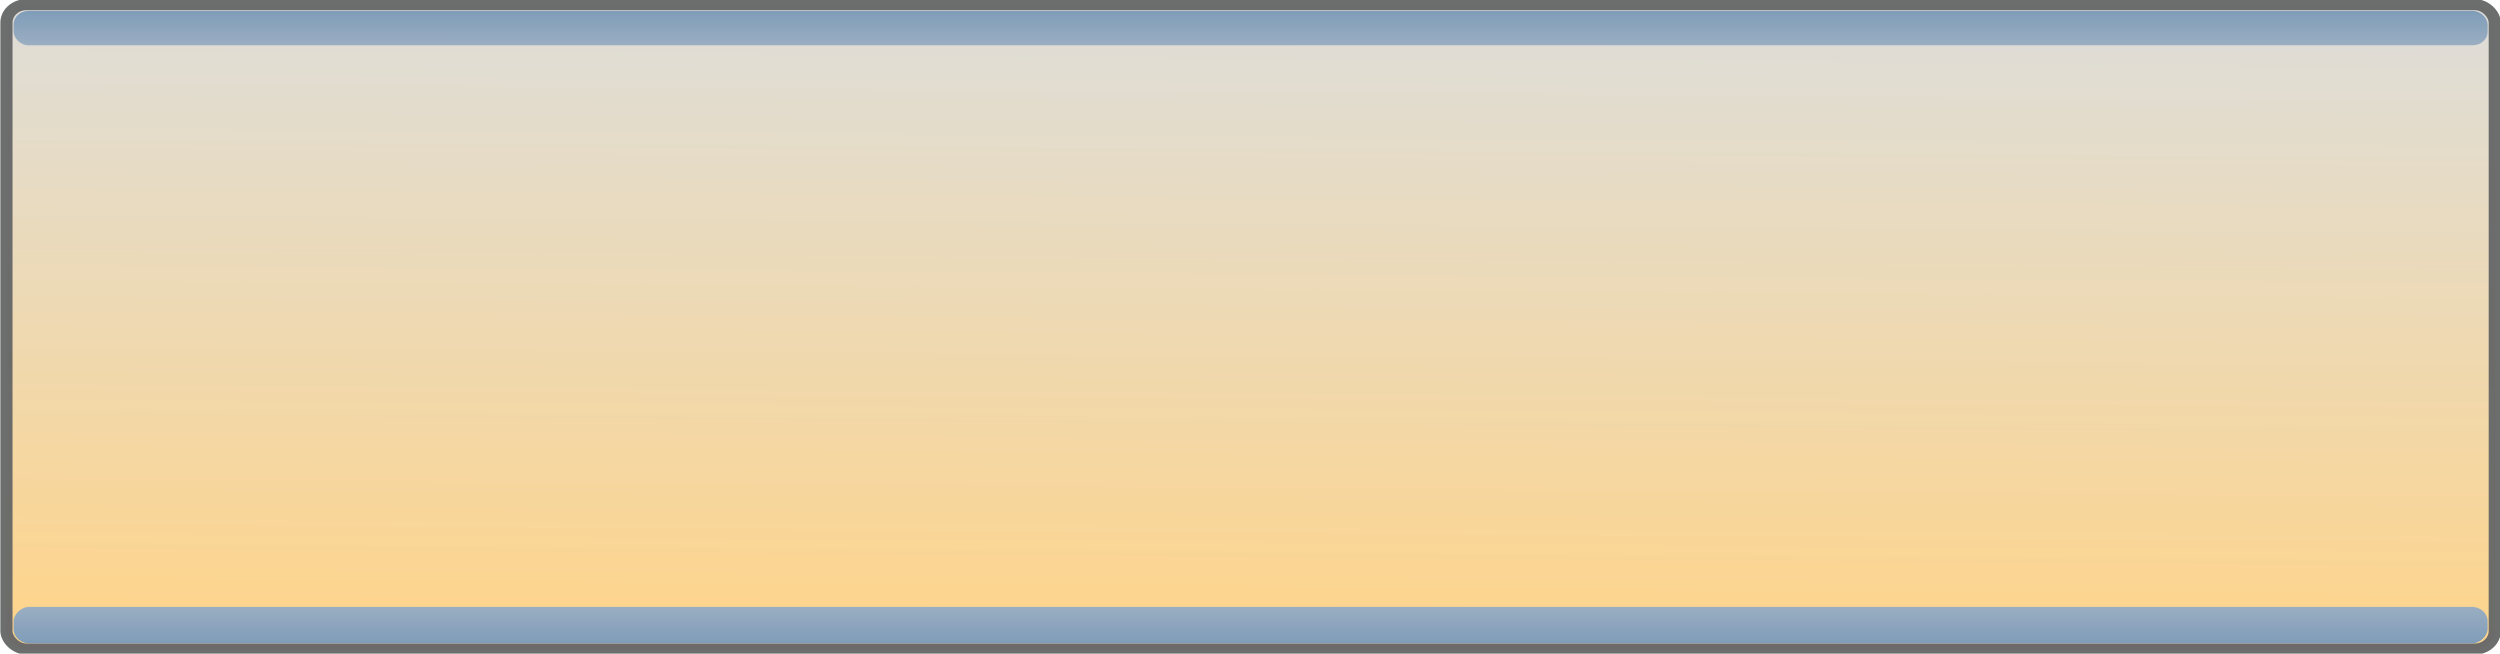 <?xml version="1.0" encoding="UTF-8" standalone="no"?>
<!-- Created with Inkscape (http://www.inkscape.org/) -->
<svg
   xmlns:dc="http://purl.org/dc/elements/1.1/"
   xmlns:cc="http://creativecommons.org/ns#"
   xmlns:rdf="http://www.w3.org/1999/02/22-rdf-syntax-ns#"
   xmlns:svg="http://www.w3.org/2000/svg"
   xmlns="http://www.w3.org/2000/svg"
   xmlns:xlink="http://www.w3.org/1999/xlink"
   xmlns:sodipodi="http://sodipodi.sourceforge.net/DTD/sodipodi-0.dtd"
   xmlns:inkscape="http://www.inkscape.org/namespaces/inkscape"
   width="153"
   height="40"
   id="svg2"
   sodipodi:version="0.32"
   inkscape:version="0.46"
   version="1.0"
   sodipodi:docname="button_kmousetool_over_yellow.svg"
   inkscape:output_extension="org.inkscape.output.svg.inkscape">
  <defs
     id="defs4">
    <inkscape:perspective
       sodipodi:type="inkscape:persp3d"
       inkscape:vp_x="0 : 526.18109 : 1"
       inkscape:vp_y="0 : 1000 : 0"
       inkscape:vp_z="744.09448 : 526.18109 : 1"
       inkscape:persp3d-origin="372.04724 : 350.78739 : 1"
       id="perspective10" />
    <linearGradient
       y2="380.834"
       x2="-3133.498"
       y1="440.423"
       x1="-3133.993"
       gradientTransform="matrix(0.769,0,0,0.67,2700.094,-26.09)"
       gradientUnits="userSpaceOnUse"
       id="linearGradient3473"
       xlink:href="#linearGradient3172"
       inkscape:collect="always" />
    <linearGradient
       y2="380.834"
       x2="-3133.498"
       y1="440.423"
       x1="-3133.993"
       gradientTransform="matrix(0.769,0,0,0.67,2700.094,-84.516)"
       gradientUnits="userSpaceOnUse"
       id="linearGradient3471"
       xlink:href="#linearGradient3172"
       inkscape:collect="always" />
    <linearGradient
       y2="380.834"
       x2="-3133.498"
       y1="440.423"
       x1="-3133.993"
       gradientTransform="matrix(0.769,0,0,0.67,2700.801,-143.043)"
       gradientUnits="userSpaceOnUse"
       id="linearGradient3469"
       xlink:href="#linearGradient3172"
       inkscape:collect="always" />
    <linearGradient
       y2="380.834"
       x2="-3133.498"
       y1="440.423"
       x1="-3133.993"
       gradientTransform="matrix(0.769,0,0,0.67,2520.15,-26.09)"
       gradientUnits="userSpaceOnUse"
       id="linearGradient3461"
       xlink:href="#linearGradient3172"
       inkscape:collect="always" />
    <linearGradient
       y2="380.834"
       x2="-3133.498"
       y1="440.423"
       x1="-3133.993"
       gradientTransform="matrix(0.769,0,0,0.67,2520.15,-84.516)"
       gradientUnits="userSpaceOnUse"
       id="linearGradient3457"
       xlink:href="#linearGradient3172"
       inkscape:collect="always" />
    <linearGradient
       y2="380.834"
       x2="-3133.498"
       y1="440.423"
       x1="-3133.993"
       gradientTransform="matrix(0.77,0,0,0.489,2115.17,-83.759)"
       gradientUnits="userSpaceOnUse"
       id="linearGradient2683"
       xlink:href="#linearGradient3172"
       inkscape:collect="always" />
    <linearGradient
       y2="380.834"
       x2="-3133.498"
       y1="440.423"
       x1="-3133.993"
       gradientTransform="matrix(0.142,0,0,0.49,599.844,-137.904)"
       gradientUnits="userSpaceOnUse"
       id="linearGradient2629"
       xlink:href="#linearGradient3172"
       inkscape:collect="always" />
    <linearGradient
       y2="380.834"
       x2="-3133.498"
       y1="440.423"
       x1="-3133.993"
       gradientTransform="matrix(0.234,0,0,0.812,900.466,-260.359)"
       gradientUnits="userSpaceOnUse"
       id="linearGradient2621"
       xlink:href="#linearGradient3172"
       inkscape:collect="always" />
    <inkscape:perspective
       sodipodi:type="inkscape:persp3d"
       inkscape:vp_x="0 : 526.18109 : 1"
       inkscape:vp_y="0 : 1000 : 0"
       inkscape:vp_z="744.09448 : 526.18109 : 1"
       inkscape:persp3d-origin="372.04724 : 350.78739 : 1"
       id="perspective2611" />
    <linearGradient
       y2="380.834"
       x2="-3133.498"
       y1="440.423"
       x1="-3133.993"
       gradientTransform="matrix(0.769,0,0,0.67,2520.858,-143.043)"
       gradientUnits="userSpaceOnUse"
       id="linearGradient2598"
       xlink:href="#linearGradient3172"
       inkscape:collect="always" />
    <linearGradient
       y2="380.834"
       x2="-3133.498"
       y1="440.423"
       x1="-3133.993"
       gradientTransform="matrix(1,0,0,0.988,3383.211,-888.784)"
       gradientUnits="userSpaceOnUse"
       id="linearGradient2591"
       xlink:href="#linearGradient3172"
       inkscape:collect="always" />
    <linearGradient
       id="linearGradient3231">
      <stop
         id="stop3233"
         offset="0"
         style="stop-color:#ffd489;stop-opacity:1;" />
      <stop
         id="stop3235"
         offset="1"
         style="stop-color:#dcdcd9;stop-opacity:0.961;" />
    </linearGradient>
    <linearGradient
       id="linearGradient3221">
      <stop
         id="stop3223"
         offset="0"
         style="stop-color:#9aaec2;stop-opacity:1;" />
      <stop
         id="stop3225"
         offset="1"
         style="stop-color:#7f9cb8;stop-opacity:1;" />
    </linearGradient>
    <linearGradient
       id="linearGradient3172">
      <stop
         style="stop-color:#c1c2c7;stop-opacity:1;"
         offset="0"
         id="stop3174" />
      <stop
         style="stop-color:#e4e6ec;stop-opacity:1;"
         offset="1"
         id="stop3176" />
    </linearGradient>
    <inkscape:perspective
       sodipodi:type="inkscape:persp3d"
       inkscape:vp_x="0 : 526.18109 : 1"
       inkscape:vp_y="0 : 1000 : 0"
       inkscape:vp_z="744.09448 : 526.18109 : 1"
       inkscape:persp3d-origin="372.04724 : 350.78739 : 1"
       id="perspective2555" />
    <inkscape:perspective
       id="perspective2390"
       inkscape:persp3d-origin="372.04724 : 350.78739 : 1"
       inkscape:vp_z="744.09448 : 526.18109 : 1"
       inkscape:vp_y="0 : 1000 : 0"
       inkscape:vp_x="0 : 526.18109 : 1"
       sodipodi:type="inkscape:persp3d" />
    <linearGradient
       inkscape:collect="always"
       xlink:href="#linearGradient3172"
       id="linearGradient3178"
       x1="-3133.993"
       y1="440.423"
       x2="-3133.498"
       y2="380.834"
       gradientUnits="userSpaceOnUse"
       gradientTransform="matrix(1,0,0,0.988,2.095,11.209)" />
    <inkscape:perspective
       id="perspective3207"
       inkscape:persp3d-origin="372.04724 : 350.78739 : 1"
       inkscape:vp_z="744.09448 : 526.18109 : 1"
       inkscape:vp_y="0 : 1000 : 0"
       inkscape:vp_x="0 : 526.18109 : 1"
       sodipodi:type="inkscape:persp3d" />
    <linearGradient
       inkscape:collect="always"
       xlink:href="#linearGradient3231"
       id="linearGradient3215"
       gradientUnits="userSpaceOnUse"
       gradientTransform="matrix(1,0,0,0.988,219.152,11.76)"
       x1="-3133.993"
       y1="440.423"
       x2="-3133.498"
       y2="380.834" />
    <linearGradient
       inkscape:collect="always"
       xlink:href="#linearGradient3221"
       id="linearGradient3219"
       gradientUnits="userSpaceOnUse"
       gradientTransform="matrix(0.994,0,0,5.2777106e-2,201.067,369.084)"
       x1="-3133.51"
       y1="439.923"
       x2="-3133.498"
       y2="380.834" />
    <linearGradient
       inkscape:collect="always"
       xlink:href="#linearGradient3221"
       id="linearGradient3229"
       gradientUnits="userSpaceOnUse"
       gradientTransform="matrix(0.994,0,0,5.6138884e-2,201.067,-467.463)"
       x1="-3133.51"
       y1="439.923"
       x2="-3133.498"
       y2="380.834" />
    <linearGradient
       inkscape:collect="always"
       xlink:href="#linearGradient3172"
       id="linearGradient3239"
       gradientUnits="userSpaceOnUse"
       gradientTransform="matrix(1,0,0,0.988,451.497,-823.197)"
       x1="-3133.993"
       y1="440.423"
       x2="-3133.498"
       y2="380.834" />
    <linearGradient
       inkscape:collect="always"
       xlink:href="#linearGradient3231"
       id="linearGradient2419"
       gradientUnits="userSpaceOnUse"
       gradientTransform="matrix(1,0,0,0.988,3505.625,-219.061)"
       x1="-3133.993"
       y1="440.423"
       x2="-3133.498"
       y2="380.834" />
    <linearGradient
       inkscape:collect="always"
       xlink:href="#linearGradient3221"
       id="linearGradient2421"
       gradientUnits="userSpaceOnUse"
       gradientTransform="matrix(0.994,0,0,5.2777106e-2,3487.539,138.262)"
       x1="-3133.51"
       y1="439.923"
       x2="-3133.498"
       y2="380.834" />
    <linearGradient
       inkscape:collect="always"
       xlink:href="#linearGradient3221"
       id="linearGradient2423"
       gradientUnits="userSpaceOnUse"
       gradientTransform="matrix(0.994,0,0,5.6138884e-2,3487.539,-236.642)"
       x1="-3133.51"
       y1="439.923"
       x2="-3133.498"
       y2="380.834" />
    <inkscape:perspective
       sodipodi:type="inkscape:persp3d"
       inkscape:vp_x="0 : 526.18109 : 1"
       inkscape:vp_y="0 : 1000 : 0"
       inkscape:vp_z="744.09448 : 526.18109 : 1"
       inkscape:persp3d-origin="372.04724 : 350.78739 : 1"
       id="perspective2426" />
    <linearGradient
       y2="565.232"
       x2="-12.78"
       y1="499.856"
       x1="-63.164"
       gradientUnits="userSpaceOnUse"
       id="linearGradient3199"
       xlink:href="#linearGradient3171"
       inkscape:collect="always" />
    <linearGradient
       gradientUnits="userSpaceOnUse"
       y2="565.232"
       x2="-12.78"
       y1="499.856"
       x1="-63.164"
       id="linearGradient3193"
       xlink:href="#linearGradient3171"
       inkscape:collect="always" />
    <linearGradient
       gradientUnits="userSpaceOnUse"
       y2="591.976"
       x2="-2.02"
       y1="665.474"
       x1="-2.02"
       id="linearGradient3181"
       xlink:href="#linearGradient3171"
       inkscape:collect="always" />
    <inkscape:perspective
       id="perspective2465"
       inkscape:persp3d-origin="372.04724 : 350.78739 : 1"
       inkscape:vp_z="744.09448 : 526.18109 : 1"
       inkscape:vp_y="0 : 1000 : 0"
       inkscape:vp_x="0 : 526.18109 : 1"
       sodipodi:type="inkscape:persp3d" />
    <linearGradient
       id="linearGradient3171">
      <stop
         id="stop3173"
         offset="0"
         style="stop-color:#f5f5f5;stop-opacity:0.961;" />
      <stop
         id="stop3175"
         offset="1"
         style="stop-color:#fffff0;stop-opacity:0;" />
    </linearGradient>
    <linearGradient
       inkscape:collect="always"
       xlink:href="#linearGradient3171"
       id="linearGradient2533"
       gradientUnits="userSpaceOnUse"
       x1="-63.164"
       y1="499.856"
       x2="-12.78"
       y2="565.232" />
    <linearGradient
       y2="380.834"
       x2="-3133.498"
       y1="440.423"
       x1="-3133.993"
       gradientTransform="matrix(1,0,0,0.988,3729.97,-592.376)"
       gradientUnits="userSpaceOnUse"
       id="linearGradient2425"
       xlink:href="#linearGradient3172"
       inkscape:collect="always" />
    <linearGradient
       y2="380.834"
       x2="-3133.498"
       y1="439.923"
       x1="-3133.51"
       gradientTransform="matrix(0.994,0,0,5.6138884e-2,3487.539,-236.642)"
       gradientUnits="userSpaceOnUse"
       id="linearGradient2613"
       xlink:href="#linearGradient3221"
       inkscape:collect="always" />
    <linearGradient
       y2="380.834"
       x2="-3133.498"
       y1="439.923"
       x1="-3133.51"
       gradientTransform="matrix(0.994,0,0,5.2777106e-2,3487.539,138.262)"
       gradientUnits="userSpaceOnUse"
       id="linearGradient2611"
       xlink:href="#linearGradient3221"
       inkscape:collect="always" />
    <linearGradient
       y2="380.834"
       x2="-3133.498"
       y1="440.423"
       x1="-3133.993"
       gradientTransform="matrix(1,0,0,0.988,3505.625,-219.061)"
       gradientUnits="userSpaceOnUse"
       id="linearGradient2609"
       xlink:href="#linearGradient3231"
       inkscape:collect="always" />
    <linearGradient
       y2="380.834"
       x2="-3133.498"
       y1="440.423"
       x1="-3133.993"
       gradientTransform="matrix(1,0,0,0.988,3280.568,-219.612)"
       gradientUnits="userSpaceOnUse"
       id="linearGradient2417"
       xlink:href="#linearGradient3172"
       inkscape:collect="always" />
    <linearGradient
       y2="380.834"
       x2="-3133.498"
       y1="440.423"
       x1="-3133.993"
       gradientTransform="matrix(1,0,0,0.988,451.497,-823.197)"
       gradientUnits="userSpaceOnUse"
       id="linearGradient2606"
       xlink:href="#linearGradient3172"
       inkscape:collect="always" />
    <linearGradient
       y2="380.834"
       x2="-3133.498"
       y1="439.923"
       x1="-3133.51"
       gradientTransform="matrix(0.994,0,0,5.6138884e-2,201.067,-467.463)"
       gradientUnits="userSpaceOnUse"
       id="linearGradient2604"
       xlink:href="#linearGradient3221"
       inkscape:collect="always" />
    <linearGradient
       y2="380.834"
       x2="-3133.498"
       y1="439.923"
       x1="-3133.51"
       gradientTransform="matrix(0.994,0,0,5.2777106e-2,201.067,369.084)"
       gradientUnits="userSpaceOnUse"
       id="linearGradient2602"
       xlink:href="#linearGradient3221"
       inkscape:collect="always" />
    <linearGradient
       y2="380.834"
       x2="-3133.498"
       y1="440.423"
       x1="-3133.993"
       gradientTransform="matrix(1,0,0,0.988,219.152,11.76)"
       gradientUnits="userSpaceOnUse"
       id="linearGradient2600"
       xlink:href="#linearGradient3231"
       inkscape:collect="always" />
    <inkscape:perspective
       sodipodi:type="inkscape:persp3d"
       inkscape:vp_x="0 : 526.18109 : 1"
       inkscape:vp_y="0 : 1000 : 0"
       inkscape:vp_z="744.09448 : 526.18109 : 1"
       inkscape:persp3d-origin="372.04724 : 350.78739 : 1"
       id="perspective2598" />
    <linearGradient
       gradientTransform="matrix(1,0,0,0.988,2.095,11.209)"
       gradientUnits="userSpaceOnUse"
       y2="380.834"
       x2="-3133.498"
       y1="440.423"
       x1="-3133.993"
       id="linearGradient2596"
       xlink:href="#linearGradient3172"
       inkscape:collect="always" />
    <inkscape:perspective
       sodipodi:type="inkscape:persp3d"
       inkscape:vp_x="0 : 526.18109 : 1"
       inkscape:vp_y="0 : 1000 : 0"
       inkscape:vp_z="744.09448 : 526.18109 : 1"
       inkscape:persp3d-origin="372.04724 : 350.78739 : 1"
       id="perspective2594" />
    <inkscape:perspective
       id="perspective2592"
       inkscape:persp3d-origin="372.04724 : 350.78739 : 1"
       inkscape:vp_z="744.09448 : 526.18109 : 1"
       inkscape:vp_y="0 : 1000 : 0"
       inkscape:vp_x="0 : 526.18109 : 1"
       sodipodi:type="inkscape:persp3d" />
    <linearGradient
       id="linearGradient2586">
      <stop
         id="stop2588"
         offset="0"
         style="stop-color:#c1c2c7;stop-opacity:1;" />
      <stop
         id="stop2590"
         offset="1"
         style="stop-color:#e4e6ec;stop-opacity:1;" />
    </linearGradient>
    <linearGradient
       id="linearGradient2580">
      <stop
         style="stop-color:#9aaec2;stop-opacity:1;"
         offset="0"
         id="stop2582" />
      <stop
         style="stop-color:#7f9cb8;stop-opacity:1;"
         offset="1"
         id="stop2584" />
    </linearGradient>
    <linearGradient
       id="linearGradient2574">
      <stop
         style="stop-color:#a6a4a7;stop-opacity:0.961;"
         offset="0"
         id="stop2576" />
      <stop
         style="stop-color:#dcdcd9;stop-opacity:0.961;"
         offset="1"
         id="stop2578" />
    </linearGradient>
    <linearGradient
       inkscape:collect="always"
       xlink:href="#linearGradient3172"
       id="linearGradient2637"
       gradientUnits="userSpaceOnUse"
       gradientTransform="matrix(1,0,0,0.988,3484.048,-427.297)"
       x1="-3133.993"
       y1="440.423"
       x2="-3133.498"
       y2="380.834" />
    <linearGradient
       inkscape:collect="always"
       xlink:href="#linearGradient3172"
       id="linearGradient2644"
       gradientUnits="userSpaceOnUse"
       gradientTransform="matrix(1,0,0,0.988,3034.646,-384.691)"
       x1="-3133.993"
       y1="440.423"
       x2="-3133.498"
       y2="380.834" />
    <linearGradient
       inkscape:collect="always"
       xlink:href="#linearGradient3231"
       id="linearGradient2646"
       gradientUnits="userSpaceOnUse"
       gradientTransform="matrix(1,0,0,0.988,3505.625,-219.061)"
       x1="-3133.993"
       y1="440.423"
       x2="-3133.498"
       y2="380.834" />
    <linearGradient
       inkscape:collect="always"
       xlink:href="#linearGradient3221"
       id="linearGradient2648"
       gradientUnits="userSpaceOnUse"
       gradientTransform="matrix(0.994,0,0,5.2777106e-2,3487.539,138.262)"
       x1="-3133.51"
       y1="439.923"
       x2="-3133.498"
       y2="380.834" />
    <linearGradient
       inkscape:collect="always"
       xlink:href="#linearGradient3221"
       id="linearGradient2650"
       gradientUnits="userSpaceOnUse"
       gradientTransform="matrix(0.994,0,0,5.6138884e-2,3487.539,-236.642)"
       x1="-3133.51"
       y1="439.923"
       x2="-3133.498"
       y2="380.834" />
    <linearGradient
       id="linearGradient3058">
      <stop
         id="stop3060"
         offset="0"
         style="stop-color:#b4ed7c;stop-opacity:1;" />
      <stop
         id="stop3062"
         offset="1"
         style="stop-color:#adc7e3;stop-opacity:0;" />
    </linearGradient>
    <linearGradient
       id="linearGradient4816">
      <stop
         style="stop-color:#adc7e4;stop-opacity:1;"
         offset="0"
         id="stop4818" />
      <stop
         style="stop-color:#adc7e3;stop-opacity:0;"
         offset="1"
         id="stop4820" />
    </linearGradient>
    <linearGradient
       id="linearGradient2199">
      <stop
         id="stop2201"
         offset="0"
         style="stop-color:#ffffff;stop-opacity:1;" />
      <stop
         id="stop2203"
         offset="1"
         style="stop-color:#adc7e3;stop-opacity:0;" />
    </linearGradient>
    <inkscape:perspective
       id="perspective2477"
       inkscape:persp3d-origin="24 : 16 : 1"
       inkscape:vp_z="48 : 24 : 1"
       inkscape:vp_y="0 : 1000 : 0"
       inkscape:vp_x="0 : 24 : 1"
       sodipodi:type="inkscape:persp3d" />
    <linearGradient
       gradientTransform="matrix(0.985,0.174,-0.174,0.985,-6.578,0.524)"
       gradientUnits="userSpaceOnUse"
       xlink:href="#linearGradient6939"
       id="linearGradient3421"
       y2="32.643"
       x2="22.225"
       y1="30.001"
       x1="19.395" />
    <linearGradient
       gradientTransform="matrix(0.985,0.174,-0.174,0.985,-6.578,0.524)"
       gradientUnits="userSpaceOnUse"
       xlink:href="#linearGradient6939"
       id="linearGradient3417"
       y2="32.643"
       x2="22.225"
       y1="30.001"
       x1="19.395" />
    <linearGradient
       gradientTransform="translate(11.057,-11.78)"
       gradientUnits="userSpaceOnUse"
       xlink:href="#linearGradient11599"
       id="linearGradient3415"
       y2="18.266"
       x2="29.624"
       y1="16.543"
       x1="27.848" />
    <linearGradient
       gradientTransform="translate(4.175,-9.271)"
       gradientUnits="userSpaceOnUse"
       xlink:href="#linearGradient6939"
       id="linearGradient3413"
       y2="32.643"
       x2="22.225"
       y1="30.001"
       x1="19.395" />
    <linearGradient
       gradientTransform="translate(7.629,-13.059)"
       gradientUnits="userSpaceOnUse"
       xlink:href="#linearGradient6939"
       id="linearGradient3411"
       y2="32.643"
       x2="22.225"
       y1="30.001"
       x1="19.395" />
    <linearGradient
       gradientTransform="translate(1.118,-1.179)"
       gradientUnits="userSpaceOnUse"
       xlink:href="#linearGradient11573"
       id="linearGradient3409"
       y2="18.266"
       x2="29.624"
       y1="16.543"
       x1="27.848" />
    <linearGradient
       gradientTransform="translate(-13.78,10.129)"
       gradientUnits="userSpaceOnUse"
       xlink:href="#linearGradient6939"
       id="linearGradient3407"
       y2="32.643"
       x2="22.225"
       y1="30.001"
       x1="19.395" />
    <linearGradient
       gradientTransform="translate(0.374,-0.411)"
       gradientUnits="userSpaceOnUse"
       xlink:href="#linearGradient11573"
       id="linearGradient3405"
       y2="27.616"
       x2="21.399"
       y1="25.539"
       x1="19.269" />
    <linearGradient
       gradientUnits="userSpaceOnUse"
       xlink:href="#linearGradient11573"
       id="linearGradient3403"
       y2="45.881"
       x2="4.135"
       y1="43.936"
       x1="2.102" />
    <linearGradient
       gradientTransform="translate(4.175,-9.271)"
       gradientUnits="userSpaceOnUse"
       xlink:href="#linearGradient6939"
       id="linearGradient14954"
       y2="32.643"
       x2="22.225"
       y1="30.001"
       x1="19.395" />
    <linearGradient
       id="linearGradient14544">
      <stop
         id="stop14546"
         offset="0"
         style="stop-color:#729fcf;stop-opacity:1" />
      <stop
         id="stop14548"
         offset="1"
         style="stop-color:#2b5582;stop-opacity:1" />
    </linearGradient>
    <linearGradient
       id="linearGradient14550">
      <stop
         id="stop14552"
         offset="0"
         style="stop-color:#729fcf;stop-opacity:1" />
      <stop
         id="stop14554"
         offset="1"
         style="stop-color:#3c74b1;stop-opacity:1" />
    </linearGradient>
    <linearGradient
       id="linearGradient14556">
      <stop
         id="stop14558"
         offset="0"
         style="stop-color:#f2f2f2;stop-opacity:1" />
      <stop
         id="stop14560"
         offset="1"
         style="stop-color:#c3c3c3;stop-opacity:1" />
    </linearGradient>
    <linearGradient
       id="linearGradient14562">
      <stop
         id="stop14564"
         offset="0"
         style="stop-color:#aeaeae;stop-opacity:1" />
      <stop
         id="stop14566"
         offset="1"
         style="stop-color:#c4c4c4;stop-opacity:0" />
    </linearGradient>
    <linearGradient
       id="linearGradient14580">
      <stop
         id="stop14582"
         offset="0"
         style="stop-color:#696969;stop-opacity:1" />
      <stop
         id="stop14584"
         offset="1"
         style="stop-color:#000000;stop-opacity:1" />
    </linearGradient>
    <linearGradient
       id="linearGradient14586">
      <stop
         id="stop14588"
         offset="0"
         style="stop-color:#6e3d09;stop-opacity:1" />
      <stop
         id="stop14590"
         offset="0.242"
         style="stop-color:#ea8113;stop-opacity:1" />
      <stop
         id="stop14592"
         offset="0.621"
         style="stop-color:#5c3307;stop-opacity:1" />
      <stop
         id="stop14594"
         offset="1"
         style="stop-color:#e07c12;stop-opacity:1" />
    </linearGradient>
    <linearGradient
       id="linearGradient14596">
      <stop
         id="stop14598"
         offset="0"
         style="stop-color:#bdbdbd;stop-opacity:1" />
      <stop
         id="stop14600"
         offset="0.333"
         style="stop-color:#e2e2e2;stop-opacity:1" />
      <stop
         id="stop14602"
         offset="0.667"
         style="stop-color:#a3a3a3;stop-opacity:1" />
      <stop
         id="stop14604"
         offset="1"
         style="stop-color:#dddddd;stop-opacity:1" />
    </linearGradient>
    <linearGradient
       gradientTransform="translate(-3.907,-1.803)"
       gradientUnits="userSpaceOnUse"
       xlink:href="#linearGradient6939"
       id="linearGradient14606"
       y2="33.439"
       x2="23.109"
       y1="30.001"
       x1="19.395" />
    <linearGradient
       gradientTransform="translate(-3.907,-1.803)"
       gradientUnits="userSpaceOnUse"
       xlink:href="#linearGradient6951"
       id="linearGradient14608"
       y2="23.743"
       x2="33.437"
       y1="18.868"
       x1="28.059" />
    <radialGradient
       gradientTransform="matrix(0.995,0,0,0.969,-4.583,0.166)"
       gradientUnits="userSpaceOnUse"
       xlink:href="#linearGradient6963"
       id="radialGradient14610"
       fy="35.357"
       fx="15.415"
       r="7.579"
       cy="35.357"
       cx="15.415" />
    <radialGradient
       gradientTransform="matrix(1,0,0,0.282,0,30.394)"
       gradientUnits="userSpaceOnUse"
       xlink:href="#linearGradient6975"
       id="radialGradient14612"
       fy="42.343"
       fx="26.782"
       r="14.407"
       cy="42.343"
       cx="26.782" />
    <linearGradient
       gradientTransform="matrix(0.852,0,0,0.852,-1.675,3.754)"
       gradientUnits="userSpaceOnUse"
       xlink:href="#linearGradient2446"
       id="linearGradient14614"
       y2="42.282"
       x2="7.752"
       y1="37.752"
       x1="13.236" />
    <radialGradient
       gradientTransform="matrix(1,0,0,0.282,0,30.394)"
       gradientUnits="userSpaceOnUse"
       xlink:href="#linearGradient6975"
       id="radialGradient14616"
       fy="42.343"
       fx="26.782"
       r="14.407"
       cy="42.343"
       cx="26.782" />
    <linearGradient
       gradientTransform="matrix(0.719,0,0,0.719,-1.897,-20.686)"
       gradientUnits="userSpaceOnUse"
       xlink:href="#linearGradient6835"
       id="linearGradient14618"
       y2="71.25"
       x2="48.25"
       y1="54.75"
       x1="48.25" />
    <linearGradient
       gradientTransform="matrix(0.737,0,0,0.771,-8.532,7.122)"
       gradientUnits="userSpaceOnUse"
       xlink:href="#linearGradient6651"
       id="linearGradient14620"
       y2="43.87"
       x2="60.441"
       y1="40.12"
       x1="60.169" />
    <linearGradient
       gradientTransform="matrix(0.719,0,0,0.719,-1.897,-22.425)"
       gradientUnits="userSpaceOnUse"
       xlink:href="#linearGradient6748"
       id="linearGradient14622"
       y2="64.26"
       x2="62.768"
       y1="64.26"
       x1="49.853" />
    <linearGradient
       gradientTransform="matrix(0.889,0,0,0.719,-18.298,9.472)"
       gradientUnits="userSpaceOnUse"
       xlink:href="#linearGradient6629"
       id="linearGradient14624"
       y2="41.459"
       x2="61.872"
       y1="29.615"
       x1="61.872" />
    <linearGradient
       gradientTransform="matrix(0.719,0,0,0.719,-7.696,9.472)"
       gradientUnits="userSpaceOnUse"
       xlink:href="#linearGradient6651"
       id="linearGradient14626"
       y2="24.245"
       x2="69.691"
       y1="24.245"
       x1="53.169" />
    <linearGradient
       gradientTransform="matrix(0.862,0,0,0.581,-16.257,11.013)"
       gradientUnits="userSpaceOnUse"
       xlink:href="#linearGradient6721"
       id="linearGradient14628"
       y2="2.316"
       x2="67.466"
       y1="2.316"
       x1="52.718" />
    <linearGradient
       gradientTransform="translate(11.057,-11.78)"
       gradientUnits="userSpaceOnUse"
       xlink:href="#linearGradient11599"
       id="linearGradient11856"
       y2="18.266"
       x2="29.624"
       y1="16.543"
       x1="27.848" />
    <linearGradient
       gradientTransform="translate(3.014,-8.046)"
       gradientUnits="userSpaceOnUse"
       xlink:href="#linearGradient6939"
       id="linearGradient11854"
       y2="32.643"
       x2="22.225"
       y1="30.001"
       x1="19.395" />
    <linearGradient
       gradientTransform="translate(7.629,-13.059)"
       gradientUnits="userSpaceOnUse"
       xlink:href="#linearGradient6939"
       id="linearGradient11852"
       y2="32.643"
       x2="22.225"
       y1="30.001"
       x1="19.395" />
    <linearGradient
       gradientTransform="translate(1.118,-1.179)"
       gradientUnits="userSpaceOnUse"
       xlink:href="#linearGradient11573"
       id="linearGradient11850"
       y2="18.266"
       x2="29.624"
       y1="16.543"
       x1="27.848" />
    <linearGradient
       gradientTransform="translate(-13.78,10.129)"
       gradientUnits="userSpaceOnUse"
       xlink:href="#linearGradient6939"
       id="linearGradient11848"
       y2="32.643"
       x2="22.225"
       y1="30.001"
       x1="19.395" />
    <linearGradient
       gradientTransform="translate(0.374,-0.411)"
       gradientUnits="userSpaceOnUse"
       xlink:href="#linearGradient11573"
       id="linearGradient11846"
       y2="27.616"
       x2="21.399"
       y1="25.539"
       x1="19.269" />
    <linearGradient
       gradientUnits="userSpaceOnUse"
       xlink:href="#linearGradient11573"
       id="linearGradient11844"
       y2="45.881"
       x2="4.135"
       y1="43.936"
       x1="2.102" />
    <linearGradient
       gradientTransform="translate(-13.78,10.129)"
       gradientUnits="userSpaceOnUse"
       xlink:href="#linearGradient6939"
       id="linearGradient3269"
       y2="32.643"
       x2="22.225"
       y1="30.001"
       x1="19.395" />
    <linearGradient
       gradientTransform="translate(-51.851,3.423)"
       gradientUnits="userSpaceOnUse"
       xlink:href="#linearGradient3243"
       id="linearGradient3266"
       y2="41.308"
       x2="56.429"
       y1="39.806"
       x1="54.837" />
    <linearGradient
       gradientUnits="userSpaceOnUse"
       xlink:href="#linearGradient3243"
       id="linearGradient3263"
       y2="34.001"
       x2="15.119"
       y1="32.057"
       x1="12.813" />
    <linearGradient
       gradientUnits="userSpaceOnUse"
       xlink:href="#linearGradient3243"
       id="linearGradient3249"
       y2="41.308"
       x2="56.429"
       y1="39.806"
       x1="54.837" />
    <linearGradient
       gradientUnits="userSpaceOnUse"
       xlink:href="#linearGradient3197"
       id="linearGradient3213"
       y2="40.248"
       x2="54.484"
       y1="41.839"
       x1="56.163" />
    <linearGradient
       gradientTransform="translate(38.071,6.705)"
       gradientUnits="userSpaceOnUse"
       xlink:href="#linearGradient6939"
       id="linearGradient3211"
       y2="32.643"
       x2="22.225"
       y1="30.001"
       x1="19.395" />
    <linearGradient
       gradientUnits="userSpaceOnUse"
       xlink:href="#linearGradient3197"
       id="linearGradient3203"
       y2="40.248"
       x2="54.484"
       y1="41.839"
       x1="56.163" />
    <linearGradient
       gradientTransform="translate(38.071,6.705)"
       gradientUnits="userSpaceOnUse"
       xlink:href="#linearGradient6939"
       id="linearGradient2282"
       y2="32.643"
       x2="22.225"
       y1="30.001"
       x1="19.395" />
    <linearGradient
       id="linearGradient6835">
      <stop
         id="stop6837"
         offset="0"
         style="stop-color:#ffffff;stop-opacity:1" />
      <stop
         id="stop6839"
         offset="1"
         style="stop-color:#ffffff;stop-opacity:0" />
    </linearGradient>
    <linearGradient
       id="linearGradient6748">
      <stop
         id="stop6750"
         offset="0"
         style="stop-color:#729fcf;stop-opacity:1" />
      <stop
         id="stop6752"
         offset="1"
         style="stop-color:#2b5582;stop-opacity:1" />
    </linearGradient>
    <linearGradient
       id="linearGradient6721">
      <stop
         id="stop6723"
         offset="0"
         style="stop-color:#729fcf;stop-opacity:1" />
      <stop
         id="stop6725"
         offset="1"
         style="stop-color:#3c74b1;stop-opacity:1" />
    </linearGradient>
    <linearGradient
       id="linearGradient6651">
      <stop
         id="stop6653"
         offset="0"
         style="stop-color:#f2f2f2;stop-opacity:1" />
      <stop
         id="stop6655"
         offset="1"
         style="stop-color:#c3c3c3;stop-opacity:1" />
    </linearGradient>
    <linearGradient
       id="linearGradient6629">
      <stop
         id="stop6631"
         offset="0"
         style="stop-color:#aeaeae;stop-opacity:1" />
      <stop
         id="stop6633"
         offset="1"
         style="stop-color:#c4c4c4;stop-opacity:0" />
    </linearGradient>
    <linearGradient
       id="linearGradient2446">
      <stop
         id="stop2448"
         offset="0"
         style="stop-color:#ffffff;stop-opacity:1" />
      <stop
         id="stop2450"
         offset="1"
         style="stop-color:#ffffff;stop-opacity:0" />
    </linearGradient>
    <linearGradient
       id="linearGradient6975">
      <stop
         id="stop6977"
         offset="0"
         style="stop-color:#000000;stop-opacity:1" />
      <stop
         id="stop6979"
         offset="1"
         style="stop-color:#000000;stop-opacity:0" />
    </linearGradient>
    <linearGradient
       id="linearGradient6963">
      <stop
         id="stop6965"
         offset="0"
         style="stop-color:#696969;stop-opacity:1" />
      <stop
         id="stop6967"
         offset="1"
         style="stop-color:#000000;stop-opacity:1" />
    </linearGradient>
    <linearGradient
       id="linearGradient6951">
      <stop
         id="stop6953"
         offset="0"
         style="stop-color:#6e3d09;stop-opacity:1" />
      <stop
         id="stop6959"
         offset="0.242"
         style="stop-color:#ea8113;stop-opacity:1" />
      <stop
         id="stop6961"
         offset="0.621"
         style="stop-color:#5c3307;stop-opacity:1" />
      <stop
         id="stop6955"
         offset="1"
         style="stop-color:#e07c12;stop-opacity:1" />
    </linearGradient>
    <linearGradient
       id="linearGradient6939">
      <stop
         id="stop6941"
         offset="0"
         style="stop-color:#dddddd;stop-opacity:1" />
      <stop
         id="stop6947"
         offset="0.333"
         style="stop-color:#ffffff;stop-opacity:1" />
      <stop
         id="stop6949"
         offset="0.667"
         style="stop-color:#b7b7b7;stop-opacity:1" />
      <stop
         id="stop6943"
         offset="1"
         style="stop-color:#dddddd;stop-opacity:1" />
    </linearGradient>
    <linearGradient
       gradientTransform="translate(-53.051,38.149)"
       gradientUnits="userSpaceOnUse"
       xlink:href="#linearGradient6939"
       id="linearGradient6945"
       y2="33.439"
       x2="23.109"
       y1="30.001"
       x1="19.395" />
    <linearGradient
       gradientTransform="translate(-3.907,-1.803)"
       gradientUnits="userSpaceOnUse"
       xlink:href="#linearGradient6951"
       id="linearGradient6957"
       y2="23.743"
       x2="33.437"
       y1="18.868"
       x1="28.059" />
    <radialGradient
       gradientTransform="matrix(0.995,0,0,0.969,-4.583,0.166)"
       gradientUnits="userSpaceOnUse"
       xlink:href="#linearGradient6963"
       id="radialGradient6969"
       fy="35.357"
       fx="15.415"
       r="7.579"
       cy="35.357"
       cx="15.415" />
    <radialGradient
       gradientTransform="matrix(1,0,0,0.282,0,30.394)"
       gradientUnits="userSpaceOnUse"
       xlink:href="#linearGradient6975"
       id="radialGradient6981"
       fy="42.343"
       fx="26.782"
       r="14.407"
       cy="42.343"
       cx="26.782" />
    <linearGradient
       gradientTransform="matrix(0.852,0,0,0.852,-1.675,3.754)"
       gradientUnits="userSpaceOnUse"
       xlink:href="#linearGradient2446"
       id="linearGradient2452"
       y2="42.282"
       x2="7.752"
       y1="37.752"
       x1="13.236" />
    <radialGradient
       gradientTransform="matrix(1,0,0,0.282,0,30.394)"
       gradientUnits="userSpaceOnUse"
       xlink:href="#linearGradient6975"
       id="radialGradient6903"
       fy="42.343"
       fx="26.782"
       r="14.407"
       cy="42.343"
       cx="26.782" />
    <linearGradient
       gradientTransform="matrix(0.719,0,0,0.719,-1.897,-20.686)"
       gradientUnits="userSpaceOnUse"
       xlink:href="#linearGradient6835"
       id="linearGradient7005"
       y2="71.25"
       x2="48.25"
       y1="54.75"
       x1="48.25" />
    <linearGradient
       gradientTransform="matrix(0.737,0,0,0.771,-8.532,7.122)"
       gradientUnits="userSpaceOnUse"
       xlink:href="#linearGradient6651"
       id="linearGradient7010"
       y2="43.87"
       x2="60.441"
       y1="40.12"
       x1="60.169" />
    <linearGradient
       gradientTransform="matrix(0.719,0,0,0.719,-1.897,-22.425)"
       gradientUnits="userSpaceOnUse"
       xlink:href="#linearGradient6748"
       id="linearGradient7014"
       y2="64.26"
       x2="62.768"
       y1="64.26"
       x1="49.853" />
    <linearGradient
       gradientTransform="matrix(0.889,0,0,0.719,-18.298,9.472)"
       gradientUnits="userSpaceOnUse"
       xlink:href="#linearGradient6629"
       id="linearGradient7017"
       y2="41.459"
       x2="61.872"
       y1="29.615"
       x1="61.872" />
    <linearGradient
       gradientTransform="matrix(0.719,0,0,0.719,-7.696,9.472)"
       gradientUnits="userSpaceOnUse"
       xlink:href="#linearGradient6651"
       id="linearGradient7020"
       y2="24.245"
       x2="69.691"
       y1="24.245"
       x1="53.169" />
    <linearGradient
       gradientTransform="matrix(0.862,0,0,0.581,-16.257,11.013)"
       gradientUnits="userSpaceOnUse"
       xlink:href="#linearGradient6721"
       id="linearGradient7025"
       y2="2.316"
       x2="67.466"
       y1="2.316"
       x1="52.718" />
    <radialGradient
       gradientTransform="matrix(1,0,0,0.257,0,24.985)"
       gradientUnits="userSpaceOnUse"
       xlink:href="#linearGradient2879"
       id="radialGradient4312"
       fy="33.637"
       fx="20.153"
       r="15.291"
       cy="33.637"
       cx="20.153" />
    <linearGradient
       id="linearGradient2879">
      <stop
         id="stop2881"
         offset="0"
         style="stop-color:#000000;stop-opacity:0.176" />
      <stop
         id="stop2883"
         offset="1"
         style="stop-color:#000000;stop-opacity:0" />
    </linearGradient>
    <linearGradient
       gradientTransform="translate(-14.761,-7.348)"
       gradientUnits="userSpaceOnUse"
       xlink:href="#linearGradient2949"
       id="linearGradient4301"
       y2="38.19"
       x2="43.141"
       y1="33.593"
       x1="29.425" />
    <linearGradient
       id="linearGradient2949">
      <stop
         id="stop2951"
         offset="0"
         style="stop-color:#ffffff;stop-opacity:0.45" />
      <stop
         id="stop2953"
         offset="1"
         style="stop-color:#ffffff;stop-opacity:0.313" />
    </linearGradient>
    <linearGradient
       gradientTransform="matrix(0,0.967,0.946,0,-16.094,2.218)"
       gradientUnits="userSpaceOnUse"
       xlink:href="#linearGradient2215"
       id="linearGradient4277"
       y2="36.457"
       x2="23.783"
       y1="38.032"
       x1="26.248" />
    <linearGradient
       id="linearGradient2215">
      <stop
         id="stop2217"
         offset="0"
         style="stop-color:#000000;stop-opacity:1" />
      <stop
         id="stop2219"
         offset="1"
         style="stop-color:#505050;stop-opacity:1" />
    </linearGradient>
    <linearGradient
       gradientTransform="matrix(0.944,0,0,0.963,6.792,4.034)"
       gradientUnits="userSpaceOnUse"
       xlink:href="#linearGradient2949"
       id="linearGradient4146"
       y2="66.5"
       x2="33.728"
       y1="19.362"
       x1="-5.285" />
    <linearGradient
       gradientTransform="matrix(0.865,0,0,0.753,5.591,7.013)"
       gradientUnits="userSpaceOnUse"
       xlink:href="#linearGradient4242"
       id="linearGradient4248"
       y2="37.848"
       x2="44.193"
       y1="37.848"
       x1="40.497" />
    <linearGradient
       id="linearGradient4242">
      <stop
         id="stop4244"
         offset="0"
         style="stop-color:#000000;stop-opacity:1" />
      <stop
         id="stop4246"
         offset="1"
         style="stop-color:#000000;stop-opacity:0" />
    </linearGradient>
    <linearGradient
       gradientTransform="translate(-0.386,-2.598)"
       gradientUnits="userSpaceOnUse"
       xlink:href="#linearGradient4242"
       id="linearGradient4256"
       y2="38.483"
       x2="42.428"
       y1="38.483"
       x1="38.897" />
    <linearGradient
       gradientTransform="translate(-0.386,-2.598)"
       gradientUnits="userSpaceOnUse"
       xlink:href="#linearGradient4242"
       id="linearGradient4265"
       y2="42.428"
       x2="36.634"
       y1="38.124"
       x1="36.634" />
    <linearGradient
       gradientTransform="translate(-0.386,-2.598)"
       gradientUnits="userSpaceOnUse"
       xlink:href="#linearGradient4242"
       id="linearGradient4273"
       y2="43.476"
       x2="34.869"
       y1="39.945"
       x1="34.869" />
    <linearGradient
       gradientTransform="matrix(1.291,0,0,1.173,-3.854,-8.38)"
       gradientUnits="userSpaceOnUse"
       xlink:href="#linearGradient4152"
       id="linearGradient4185"
       y2="27.666"
       x2="12.297"
       y1="32.174"
       x1="5.486" />
    <linearGradient
       id="linearGradient4152">
      <stop
         id="stop4154"
         offset="0"
         style="stop-color:#788492;stop-opacity:1" />
      <stop
         id="stop4156"
         offset="1"
         style="stop-color:#fafafa;stop-opacity:1" />
    </linearGradient>
    <linearGradient
       gradientTransform="matrix(1.016,0,0,1,-0.427,-2.598)"
       gradientUnits="userSpaceOnUse"
       xlink:href="#linearGradient4199"
       id="linearGradient4197"
       y2="48.566"
       x2="26.937"
       y1="8.789"
       x1="5.559" />
    <linearGradient
       id="linearGradient4199">
      <stop
         id="stop4201"
         offset="0"
         style="stop-color:#ffffff;stop-opacity:0.691" />
      <stop
         id="stop4203"
         offset="1"
         style="stop-color:#000000;stop-opacity:0" />
    </linearGradient>
    <linearGradient
       gradientTransform="translate(-0.386,-2.598)"
       gradientUnits="userSpaceOnUse"
       xlink:href="#linearGradient4152"
       id="linearGradient4158"
       y2="27.556"
       x2="14.717"
       y1="41.527"
       x1="16.921" />
    <linearGradient
       gradientTransform="matrix(0.956,0.126,-0.132,1.006,8.433,-4.879)"
       gradientUnits="userSpaceOnUse"
       xlink:href="#linearGradient2215"
       id="linearGradient2552"
       y2="37.614"
       x2="36.31"
       y1="32.341"
       x1="32.17" />
    <linearGradient
       id="linearGradient3197">
      <stop
         id="stop3199"
         offset="0"
         style="stop-color:#cc0000;stop-opacity:1" />
      <stop
         id="stop3205"
         offset="0"
         style="stop-color:#cc0000;stop-opacity:0.498" />
      <stop
         id="stop3201"
         offset="1"
         style="stop-color:#cc0000;stop-opacity:1" />
    </linearGradient>
    <linearGradient
       id="linearGradient2729">
      <stop
         id="stop3231"
         offset="0"
         style="stop-color:#ef2929;stop-opacity:1" />
      <stop
         id="stop3241"
         offset="1"
         style="stop-color:#f35e5e;stop-opacity:1" />
    </linearGradient>
    <linearGradient
       id="linearGradient3243">
      <stop
         id="stop3245"
         offset="0"
         style="stop-color:#ef2929;stop-opacity:1" />
      <stop
         id="stop3253"
         offset="0.5"
         style="stop-color:#efc8c8;stop-opacity:1" />
      <stop
         id="stop3247"
         offset="1"
         style="stop-color:#ef2929;stop-opacity:1" />
    </linearGradient>
    <linearGradient
       id="linearGradient3394">
      <stop
         id="stop3402"
         offset="0"
         style="stop-color:#cc0000;stop-opacity:0.498" />
      <stop
         id="stop3404"
         offset="1"
         style="stop-color:#cc0000;stop-opacity:1" />
    </linearGradient>
    <linearGradient
       id="linearGradient11573">
      <stop
         id="stop11575"
         offset="0"
         style="stop-color:#ef2929;stop-opacity:1" />
      <stop
         id="stop11585"
         offset="0.5"
         style="stop-color:#f79090;stop-opacity:1" />
      <stop
         id="stop11577"
         offset="1"
         style="stop-color:#ef2929;stop-opacity:1" />
    </linearGradient>
    <linearGradient
       id="linearGradient11599">
      <stop
         id="stop11601"
         offset="0"
         style="stop-color:#5b5b5b;stop-opacity:1" />
      <stop
         id="stop11603"
         offset="0.5"
         style="stop-color:#979797;stop-opacity:1" />
      <stop
         id="stop11605"
         offset="1"
         style="stop-color:#454545;stop-opacity:1" />
    </linearGradient>
    <linearGradient
       gradientTransform="matrix(0.985,0.174,-0.174,0.985,-6.578,0.524)"
       gradientUnits="userSpaceOnUse"
       xlink:href="#linearGradient6939"
       id="linearGradient12663"
       y2="32.643"
       x2="22.225"
       y1="30.001"
       x1="19.395" />
    <inkscape:perspective
       id="perspective2710"
       inkscape:persp3d-origin="24 : 16 : 1"
       inkscape:vp_z="48 : 24 : 1"
       inkscape:vp_y="0 : 1000 : 0"
       inkscape:vp_x="0 : 24 : 1"
       sodipodi:type="inkscape:persp3d" />
    <inkscape:perspective
       id="perspective2925"
       inkscape:persp3d-origin="372.04724 : 350.78739 : 1"
       inkscape:vp_z="744.09448 : 526.18109 : 1"
       inkscape:vp_y="0 : 1000 : 0"
       inkscape:vp_x="0 : 526.18109 : 1"
       sodipodi:type="inkscape:persp3d" />
  </defs>
  <sodipodi:namedview
     id="base"
     pagecolor="#ffffff"
     bordercolor="#666666"
     borderopacity="1.0"
     gridtolerance="10000"
     guidetolerance="10"
     objecttolerance="10"
     inkscape:pageopacity="0.0"
     inkscape:pageshadow="2"
     inkscape:zoom="5.6568542"
     inkscape:cx="43.694485"
     inkscape:cy="-3.5298379"
     inkscape:document-units="px"
     inkscape:current-layer="g2427"
     showgrid="false"
     inkscape:window-width="715"
     inkscape:window-height="721"
     inkscape:window-x="0"
     inkscape:window-y="0" />
  <g
     inkscape:label="Capa 1"
     inkscape:groupmode="layer"
     id="capa1">
    <g
       id="g2427"
       transform="matrix(0.75,0,0,0.681,-197.948,-107.196)">
      <rect
         style="opacity:1;fill:url(#linearGradient2646);fill-opacity:1;stroke:#676868;stroke-width:0.994;stroke-opacity:0.961"
         id="rect3213"
         width="203.047"
         height="57.906"
         x="264.457"
         y="157.829"
         ry="1.623" />
      <rect
         ry="1.215"
         y="158.388"
         x="265.042"
         height="3.092"
         width="201.877"
         id="rect3217"
         style="opacity:1;fill:url(#linearGradient2648);fill-opacity:1;stroke:none;stroke-width:0.214;stroke-opacity:0.961" />
      <rect
         transform="scale(1,-1)"
         style="opacity:1;fill:url(#linearGradient2650);fill-opacity:1;stroke:none;stroke-width:0.214;stroke-opacity:0.961"
         id="rect3227"
         width="201.877"
         height="3.289"
         x="265.042"
         y="-215.234"
         ry="1.293" />
    </g>
    <image
       y="10.3"
       x="9.7"
       id="image2927"
       height="20"
       width="20"
       sodipodi:absref="/usr/share/screenlets/CsicStarter/themes/default/bts/keyb_gok.png"
       xlink:href="bts/kmousetool.xpm" />
  </g>
</svg>
